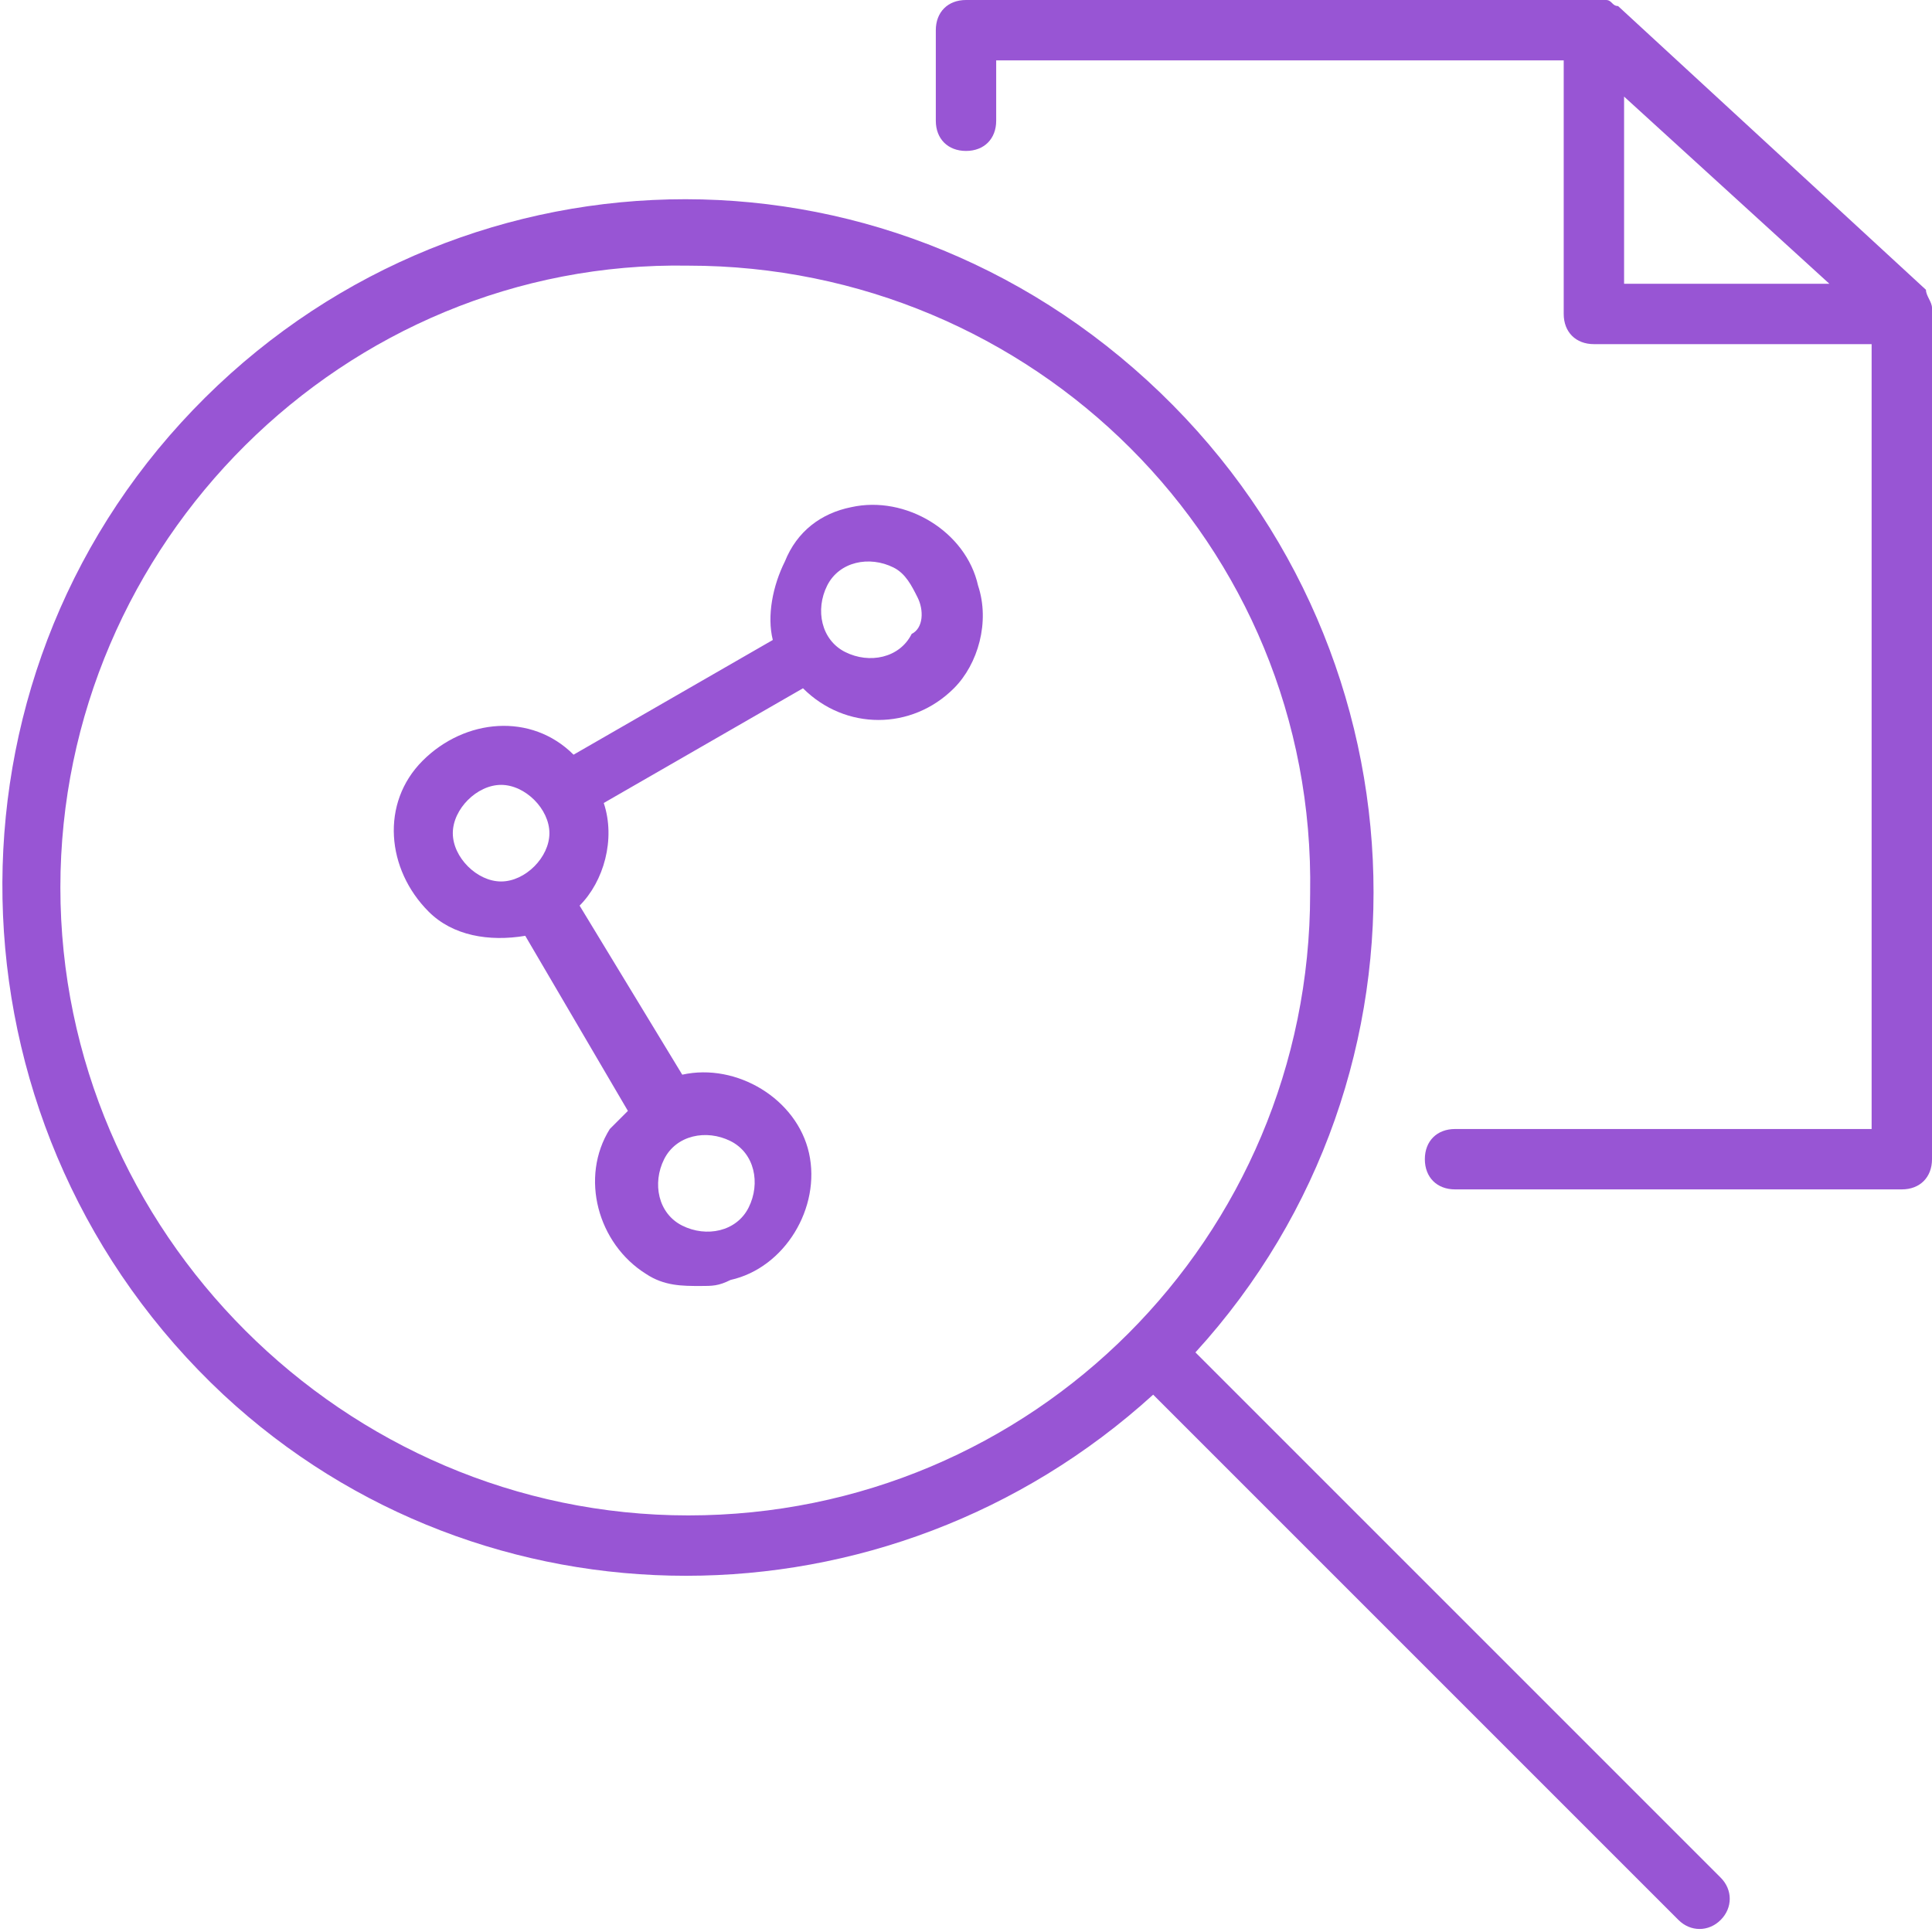 <svg xmlns="http://www.w3.org/2000/svg" viewBox="0 0 32 32"><path fill="#9855D4" d="M32 5.1c0-.1-.1-.2-.1-.3L26.8.1c-.1 0-.1-.1-.2-.1H16c-.3 0-.5.2-.5.5V2c0 .3.2.5.5.5s.5-.2.5-.5V1h9.4v4.2c0 .3.2.5.5.5H31v13h-6.9c-.3 0-.5.2-.5.5s.2.5.5.5h7.4c.3 0 .5-.2.5-.5V5.1zm-5.1-.4V1.6l3.4 3.1h-3.4z"/><path fill="#9855D4" d="M28.5 31.1l-8.7-8.7c4.2-4.6 3.9-11.8-.8-16.1S7.2 2.4 3 7s-3.9 11.8.7 16.1c4.3 4 11 4 15.4 0l8.7 8.7c.2.2.5.2.7 0s.2-.5 0-.7zM1 14.7C1 9 5.7 4.3 11.4 4.4c5.7 0 10.4 4.6 10.3 10.4 0 5.7-4.6 10.3-10.3 10.3C5.7 25.1 1 20.4 1 14.7z"/><path fill="#9855D4" d="M16.2 9.7c-.2-.9-1.2-1.5-2.1-1.3-.5.1-.9.4-1.1.9-.2.4-.3.9-.2 1.3l-3.3 1.9c-.7-.7-1.8-.6-2.5.1s-.6 1.8.1 2.5c.4.4 1 .5 1.6.4l1.7 2.9-.3.3c-.5.8-.2 1.9.6 2.4.3.2.6.2.9.2.2 0 .3 0 .5-.1.9-.2 1.5-1.2 1.3-2.1-.2-.9-1.2-1.5-2.1-1.3L9.6 15c.4-.4.6-1.1.4-1.7l3.3-1.9c.7.7 1.8.7 2.5 0 .4-.4.6-1.1.4-1.7zm-7.9 4.9c-.4 0-.8-.4-.8-.8s.4-.8.8-.8.8.4.8.8-.4.8-.8.8zm2.7 4.6c.2-.4.7-.5 1.1-.3.4.2.5.7.3 1.1-.2.4-.7.5-1.1.3-.4-.2-.5-.7-.3-1.1zm4.1-8.7c-.2.4-.7.5-1.1.3-.4-.2-.5-.7-.3-1.1.2-.4.7-.5 1.1-.3.2.1.3.3.4.5.1.2.1.5-.1.6z"/></svg>